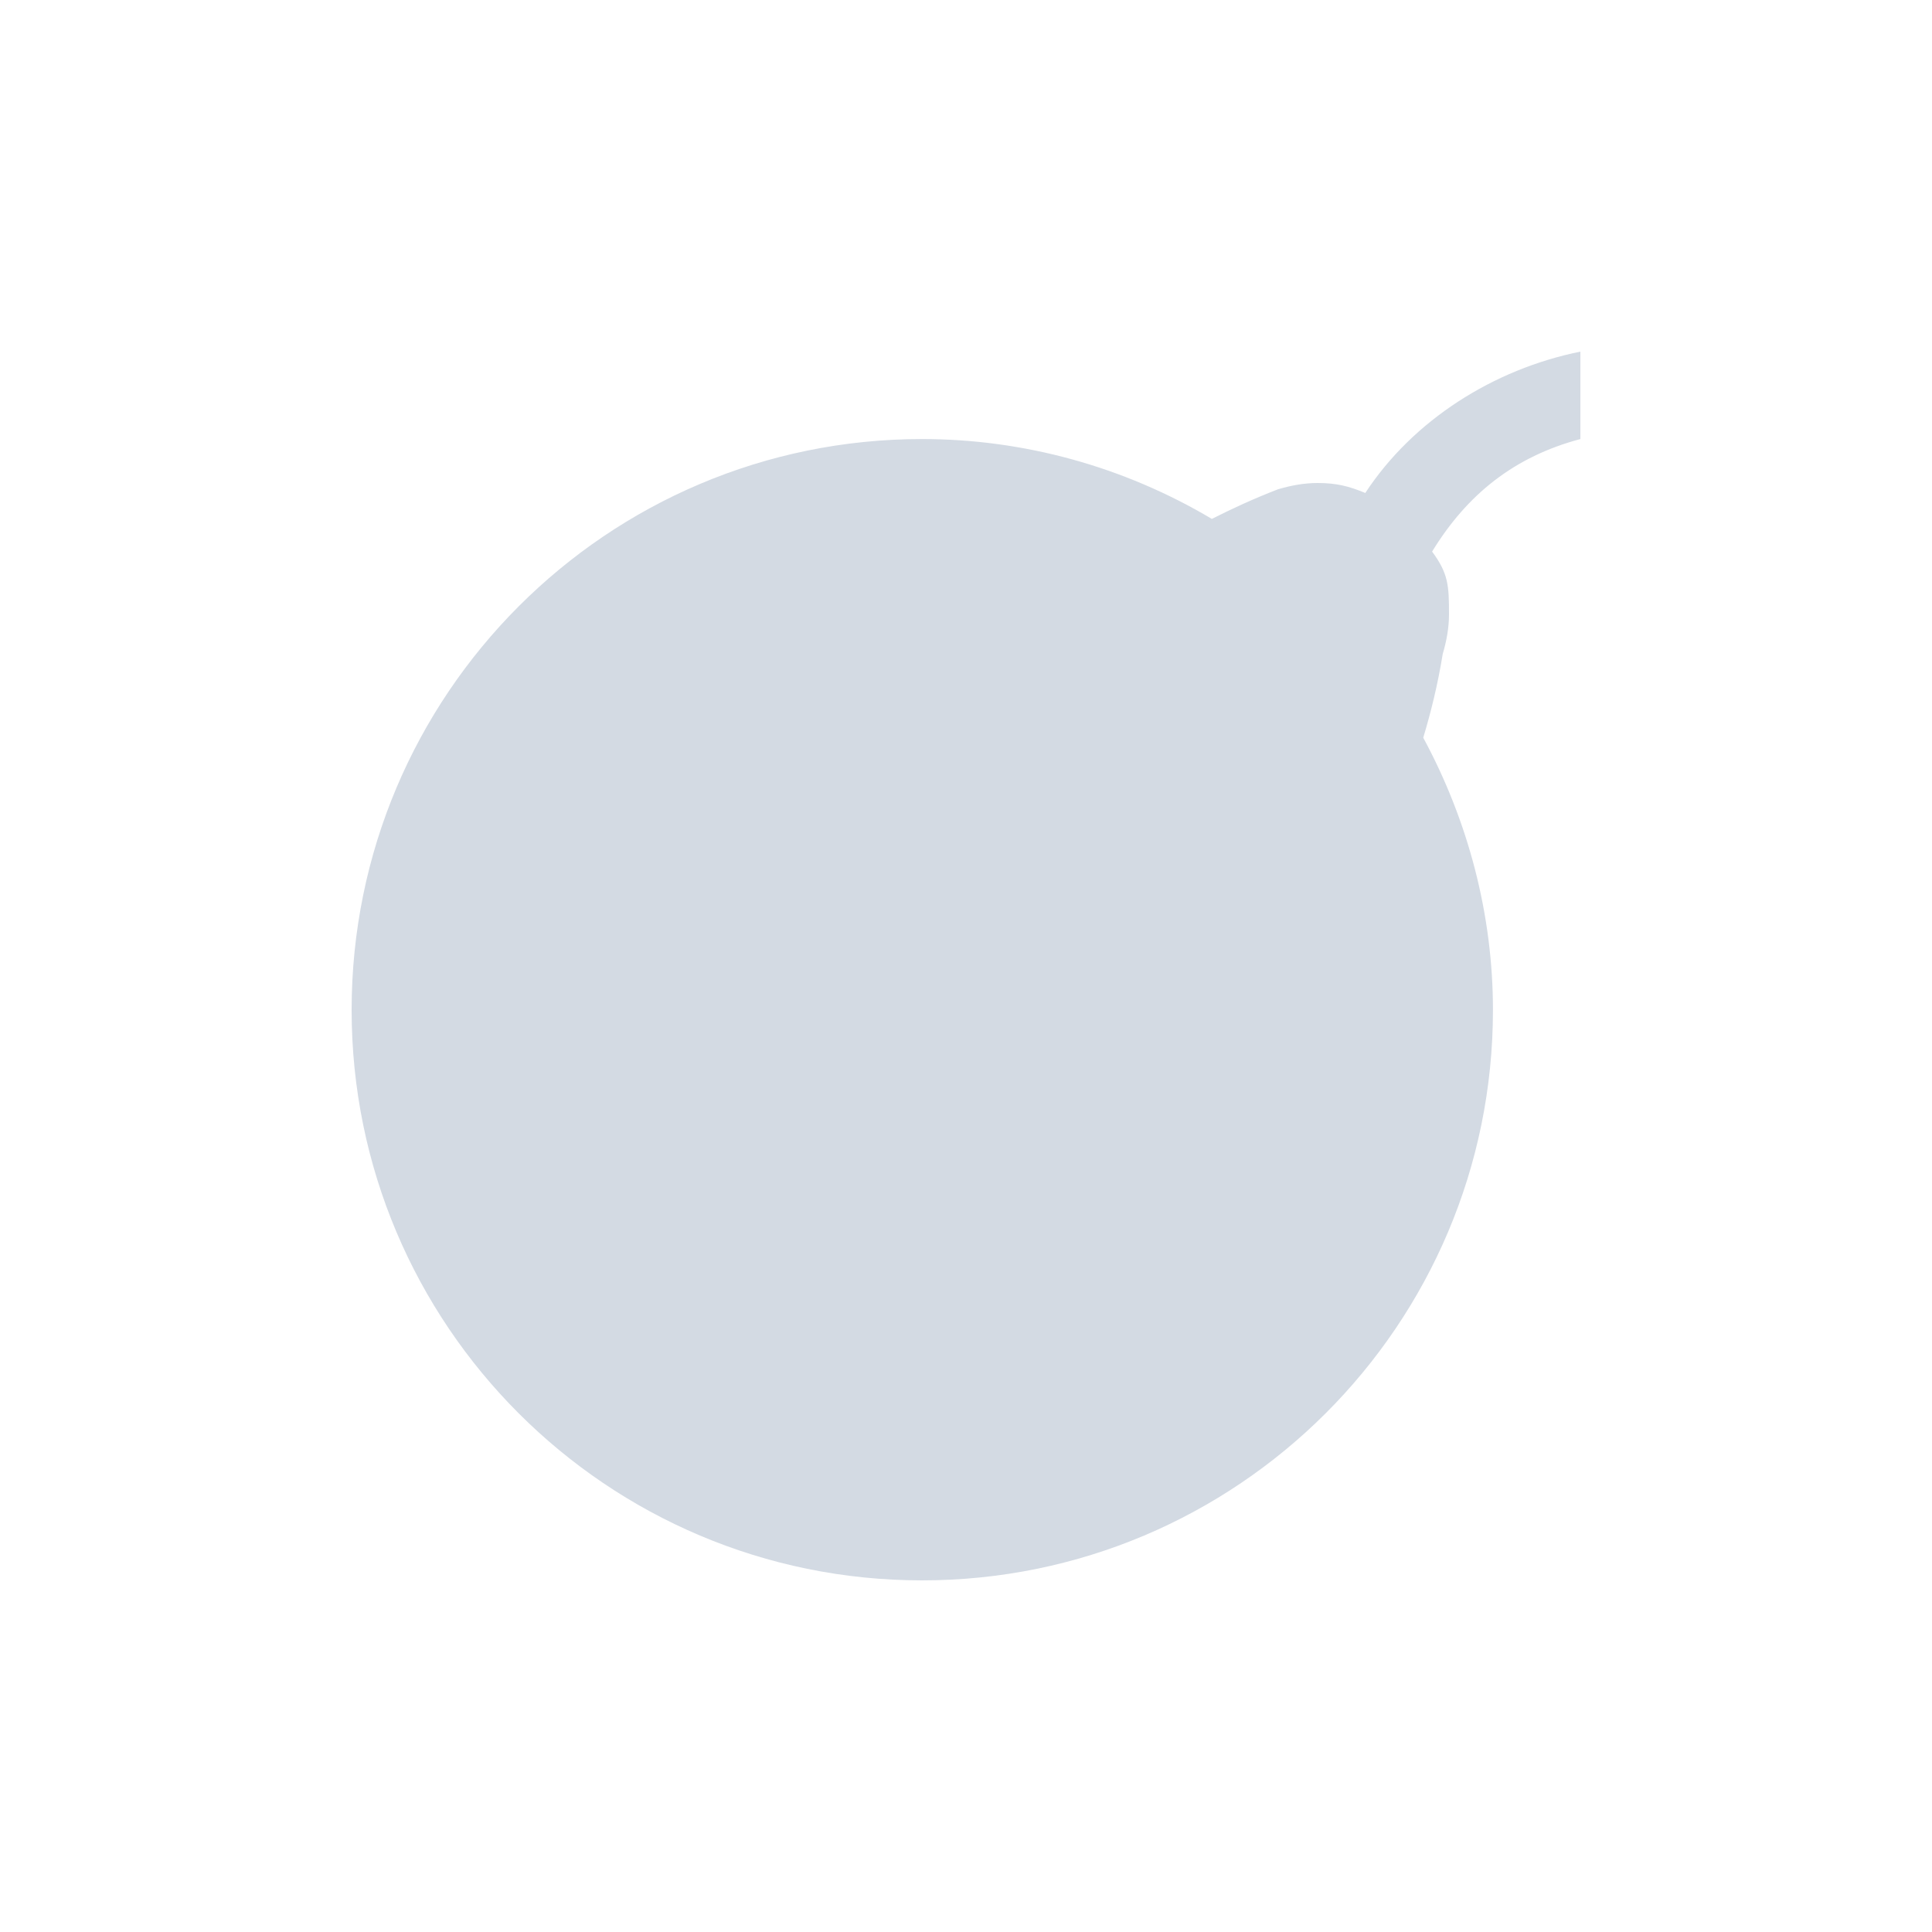 <?xml version="1.0" encoding="UTF-8"?>
<svg xmlns="http://www.w3.org/2000/svg" xmlns:xlink="http://www.w3.org/1999/xlink" width="12pt" height="12pt" viewBox="0 0 12 12" version="1.1">
<g id="surface1">
<path style=" stroke:none;fill-rule:nonzero;fill:rgb(82.745%,85.49%,89.02%);fill-opacity:1;" d="M 9.816 2.184 C 9.277 2.293 8.777 2.609 8.48 3.062 C 8.379 3.02 8.301 3 8.184 3 C 8.098 3 8.016 3.016 7.938 3.039 C 7.785 3.098 7.652 3.16 7.527 3.223 C 6.98 2.898 6.359 2.727 5.727 2.727 C 3.77 2.727 2.184 4.316 2.184 6.273 C 2.184 8.23 3.77 9.816 5.727 9.816 C 7.684 9.816 9.273 8.23 9.273 6.273 C 9.273 5.684 9.121 5.102 8.84 4.582 C 8.887 4.426 8.93 4.254 8.961 4.062 C 8.984 3.984 9 3.902 9 3.816 C 9 3.637 8.996 3.562 8.895 3.426 C 9.113 3.07 9.406 2.836 9.816 2.727 Z M 9.816 2.184 "/>
</g>
</svg>
